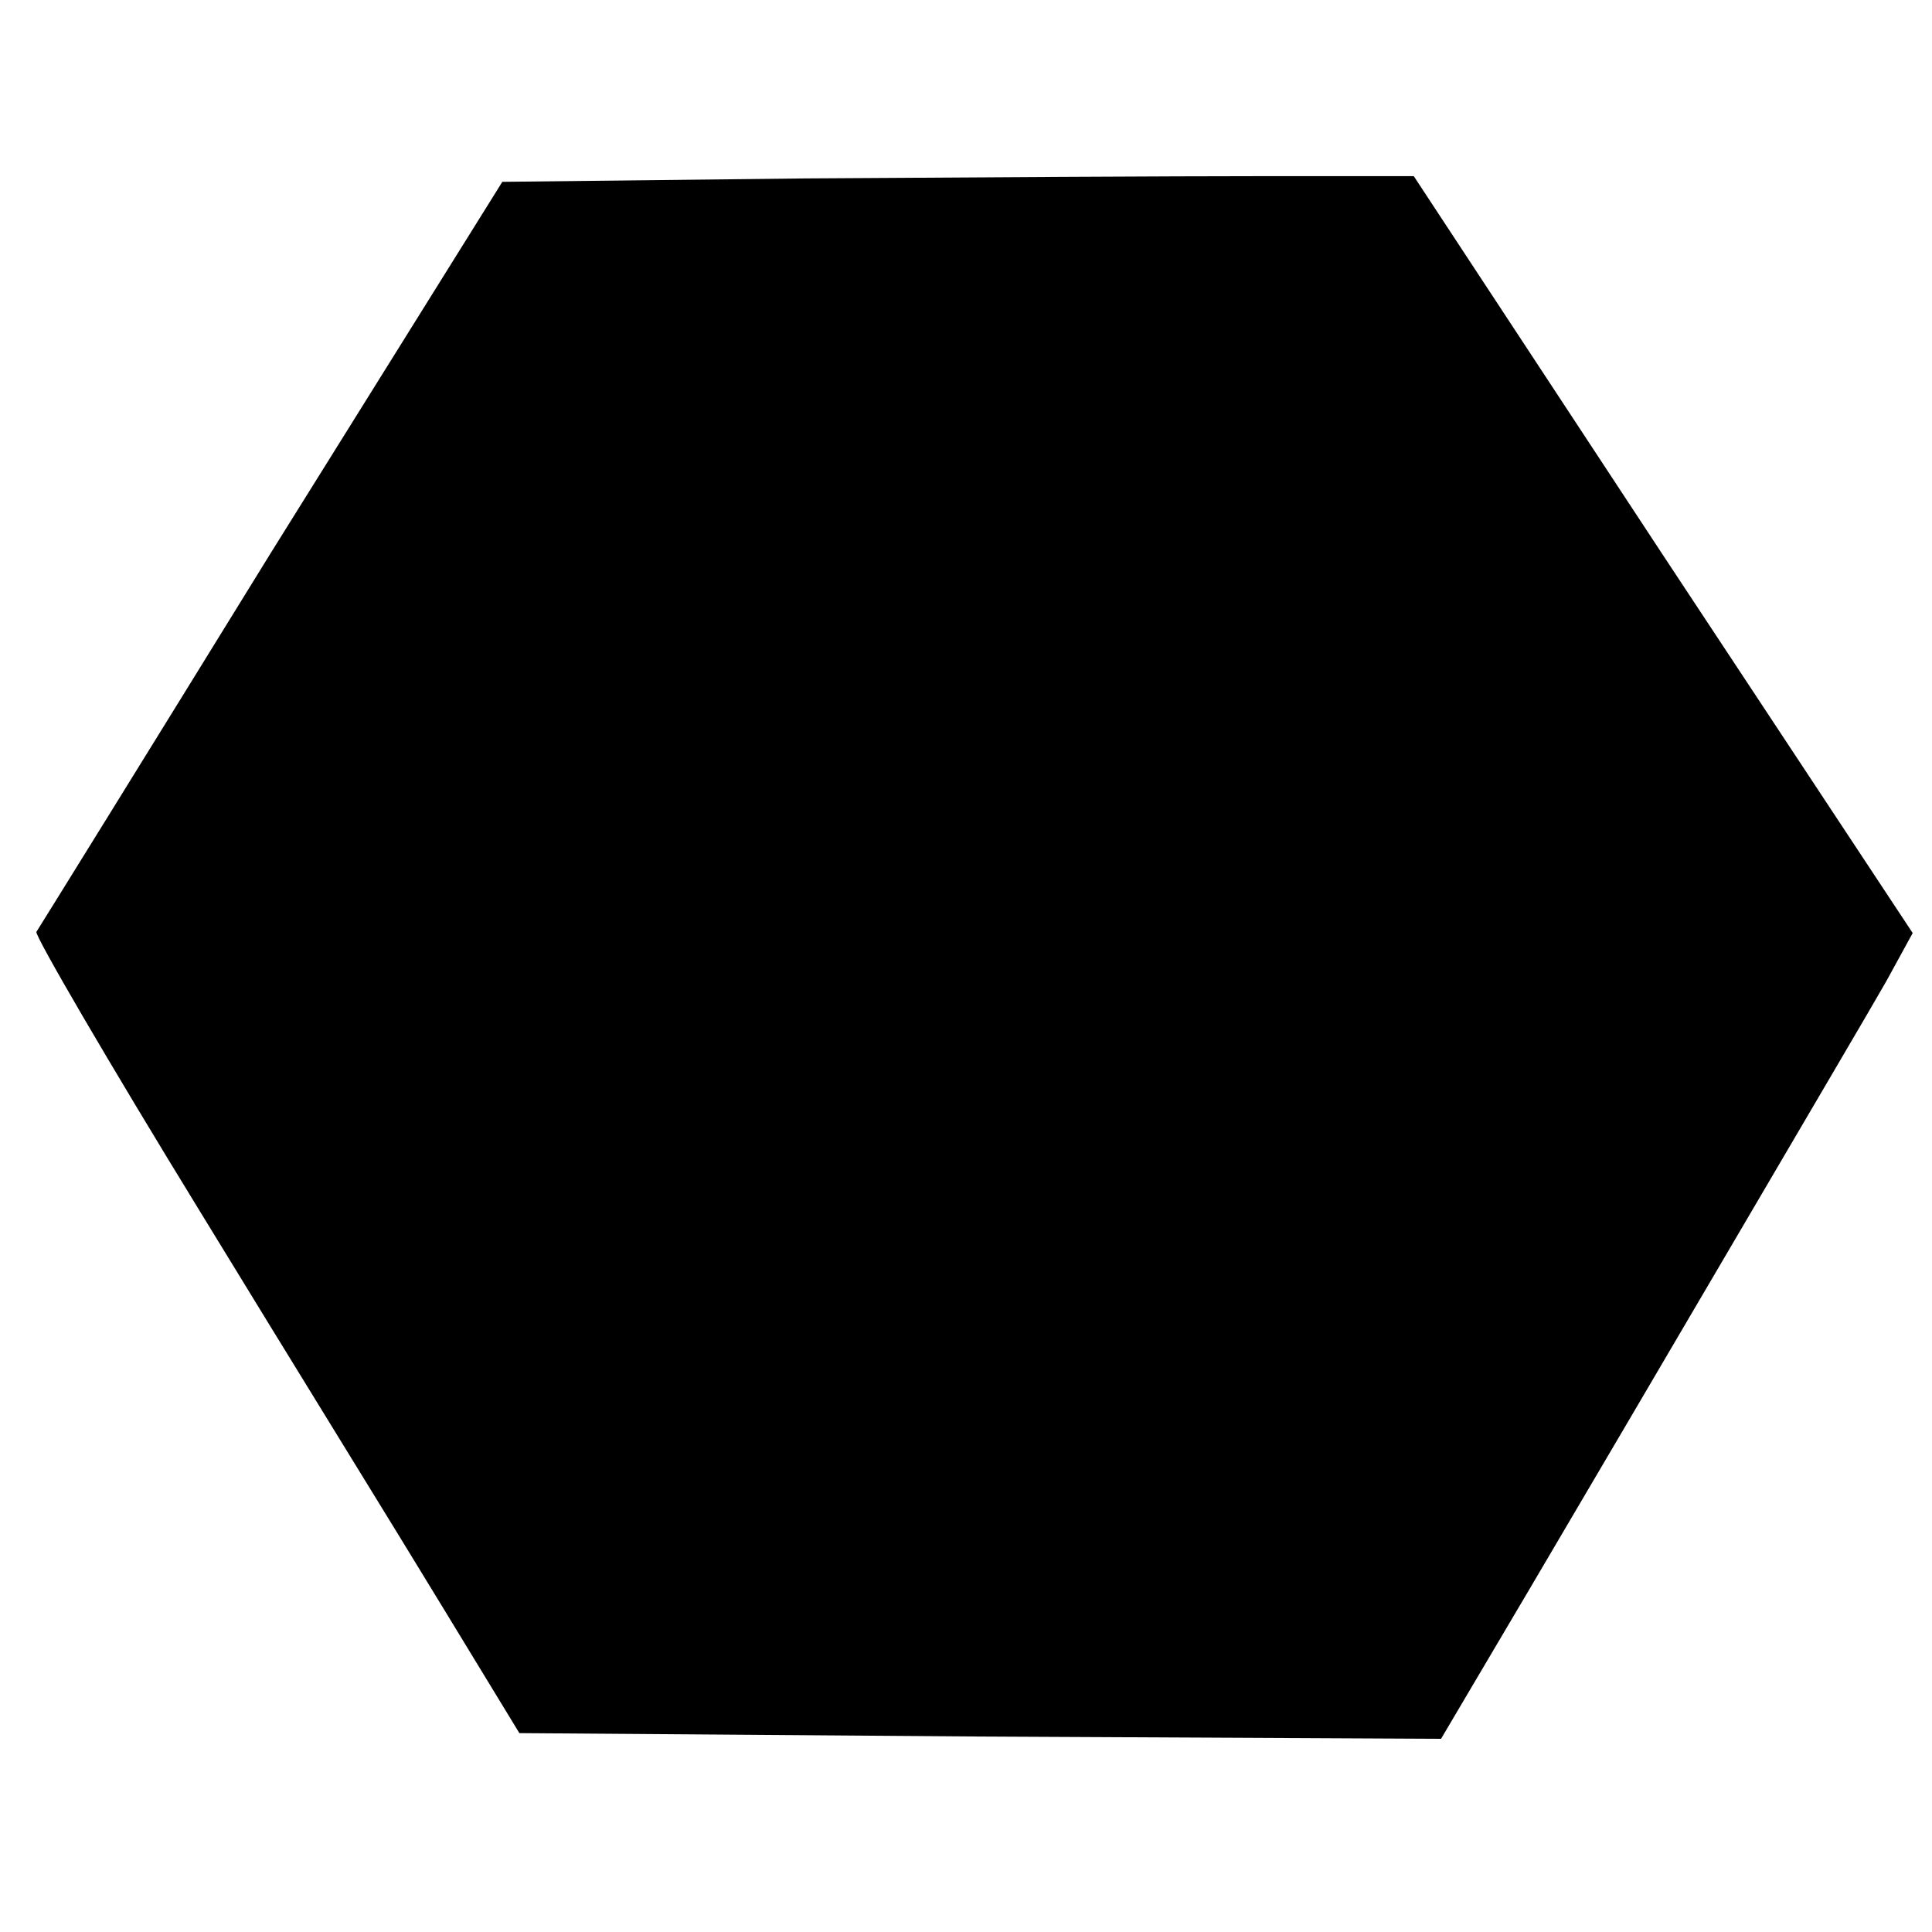 <?xml version="1.0" standalone="no"?>
<!DOCTYPE svg PUBLIC "-//W3C//DTD SVG 20010904//EN"
 "http://www.w3.org/TR/2001/REC-SVG-20010904/DTD/svg10.dtd">
<svg version="1.0" xmlns="http://www.w3.org/2000/svg"
 width="170pt" height="170pt" viewBox="0 0 170 170"
 preserveAspectRatio="xMidYMid meet">
<g transform="translate(0,170) scale(0.1,-0.1)"
fill="#000000" stroke="none">
<path d="M708 1543 l-266 -3 -204 -327 c-111 -180 -204 -330 -206 -333 -1 -4
63 -114 144 -246 80 -131 177 -288 214 -349 l67 -110 405 -3 406 -2 78 132
c43 73 126 214 184 313 58 99 117 199 130 222 l23 42 -220 333 -219 333 -135
0 c-74 0 -254 -1 -401 -2z"/>
</g>
</svg>
